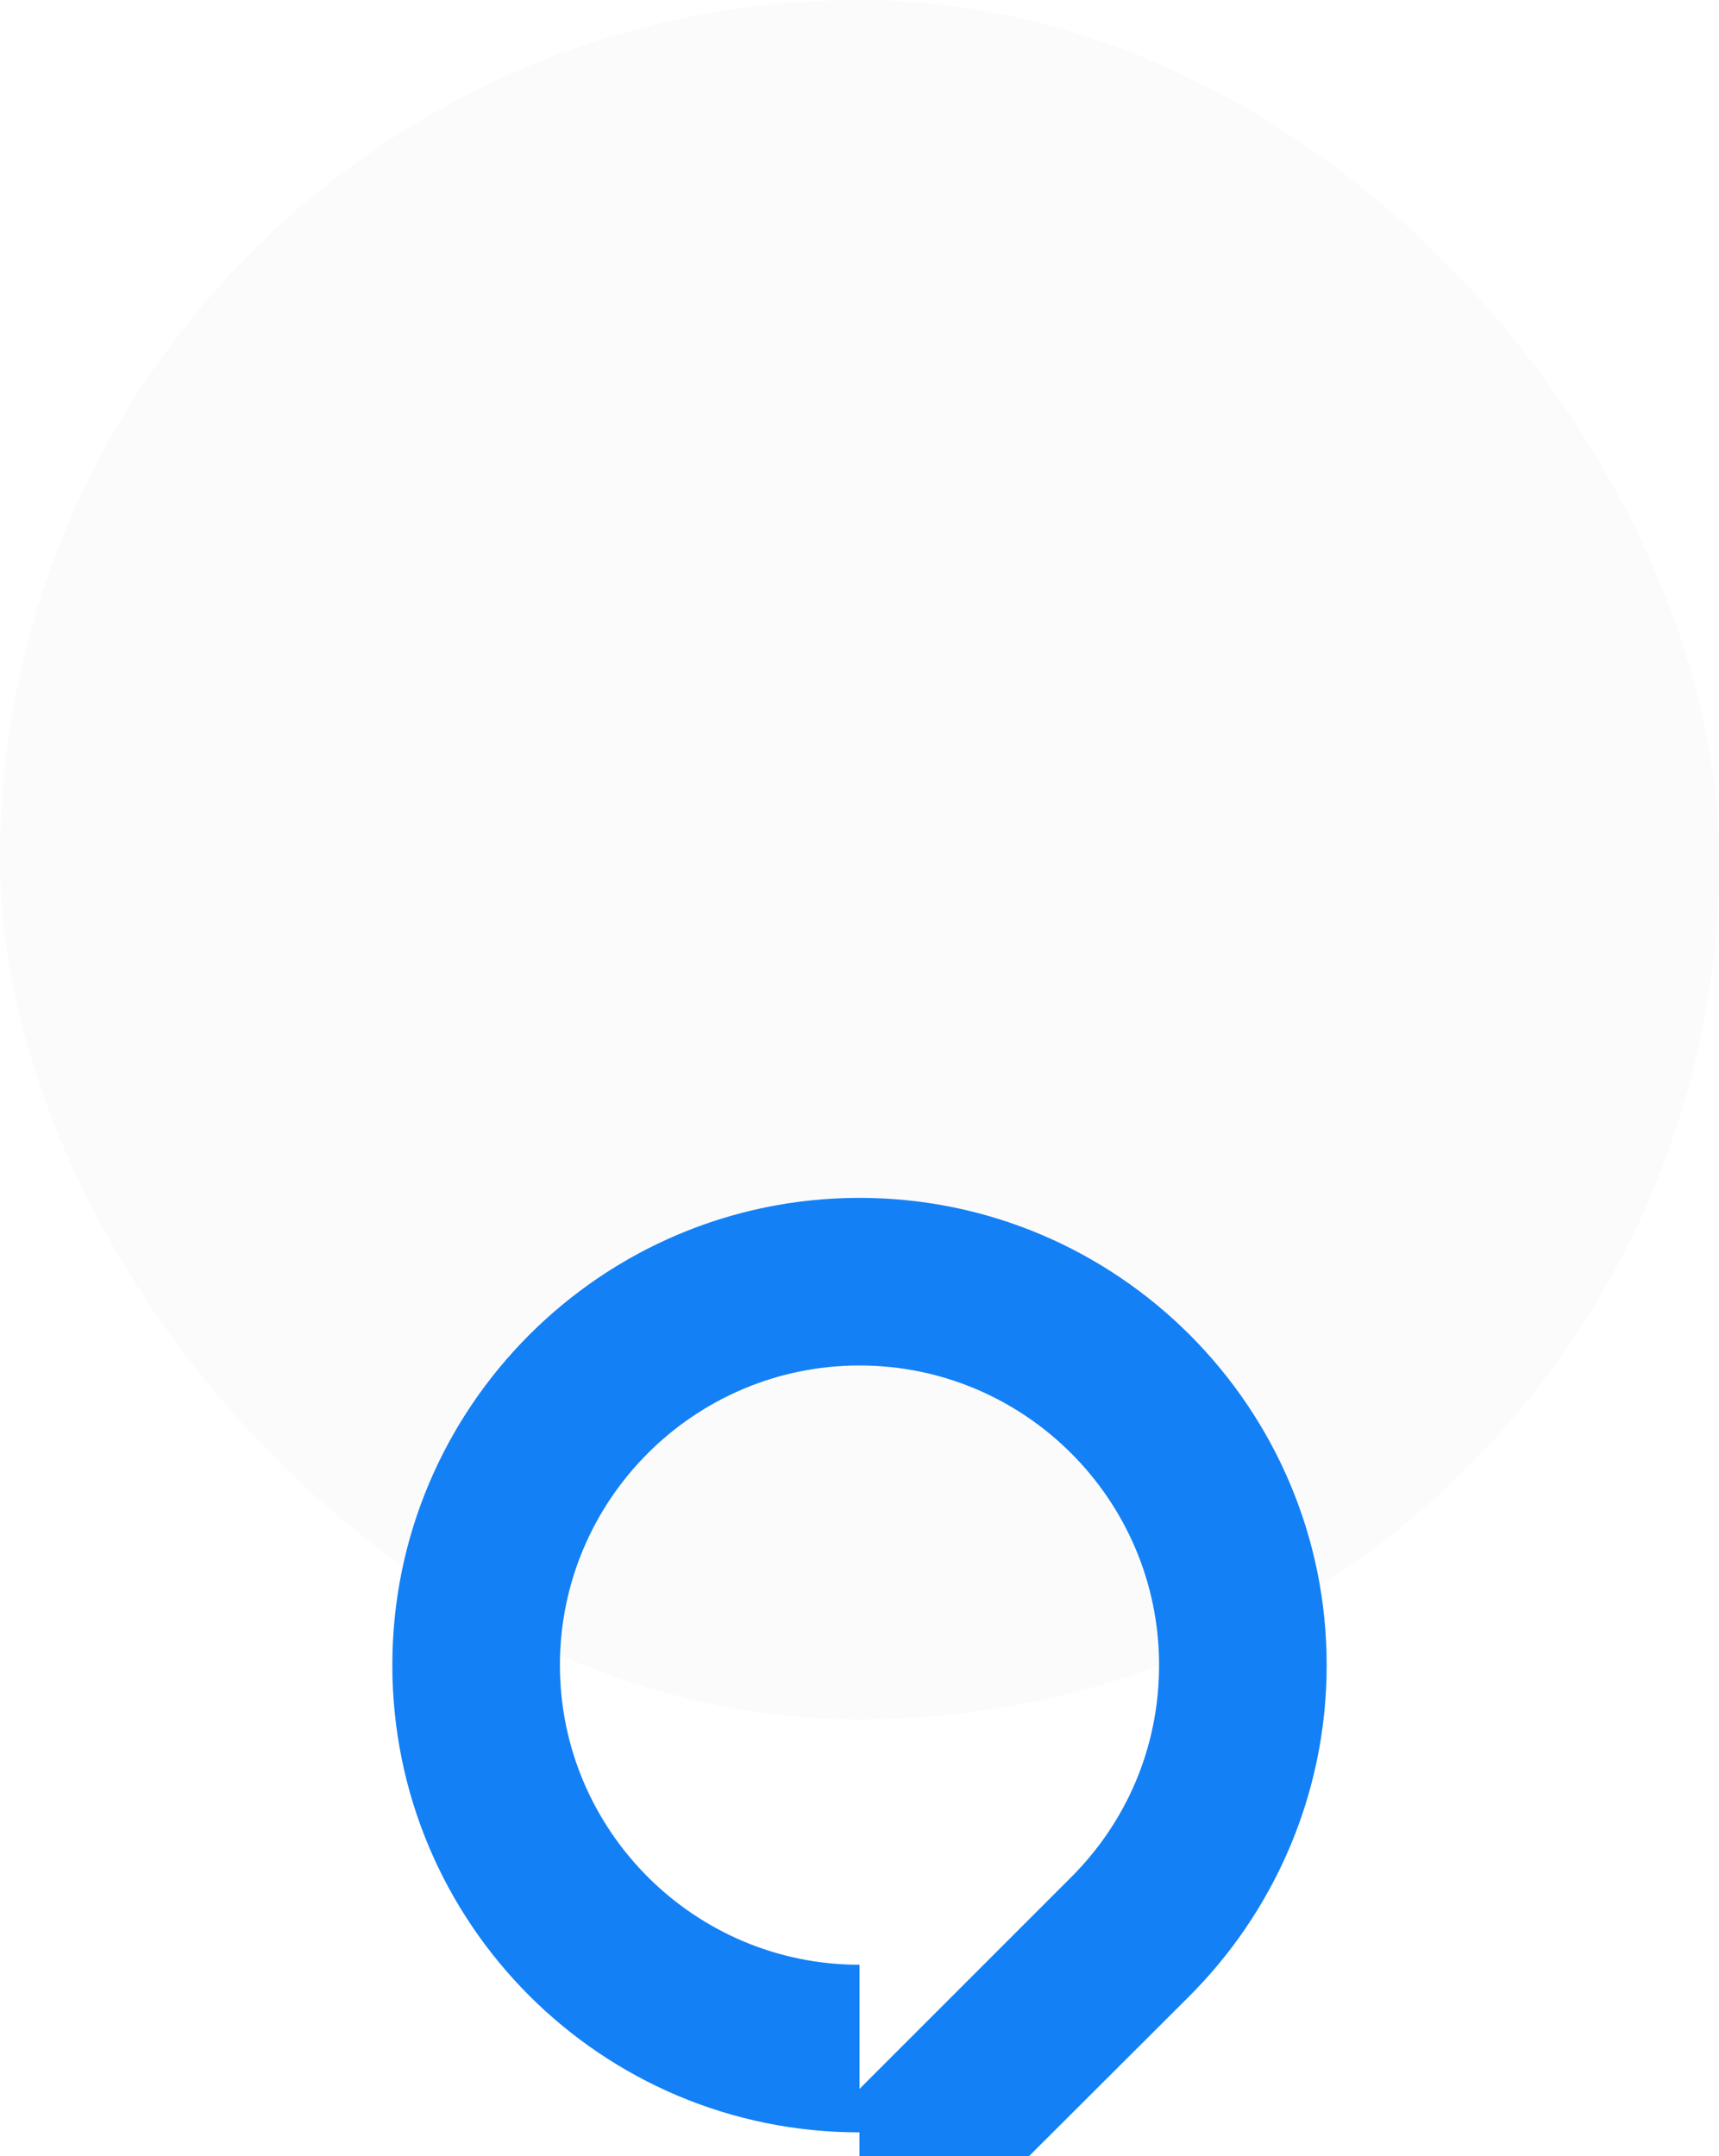 <svg width="122" height="153" viewBox="0 0 122 153" fill="none" xmlns="http://www.w3.org/2000/svg">
<rect width="122" height="122" rx="61" fill="#FBFBFB"/>
<g filter="url(#filter0_dddd_130_481)">
<path d="M94.156 54.156C94.156 35.867 79.289 21 61 21C42.711 21 27.844 35.867 27.844 54.156C27.844 72.445 42.655 87.311 61 87.311V101L84.282 77.774C90.341 71.771 94.156 63.412 94.156 54.156ZM75.867 69.359L61 84.226V75.418C49.275 75.418 39.738 65.881 39.738 54.156C39.738 42.431 49.275 32.893 61 32.893C72.725 32.893 82.262 42.431 82.262 54.156C82.262 60.046 79.906 65.32 76.035 69.191L75.867 69.359Z" fill="#1380F6"/>
</g>
<defs>
<filter id="filter0_dddd_130_481" x="7.844" y="10" width="106.311" height="143" filterUnits="userSpaceOnUse" color-interpolation-filters="sRGB">
<feFlood flood-opacity="0" result="BackgroundImageFix"/>
<feColorMatrix in="SourceAlpha" type="matrix" values="0 0 0 0 0 0 0 0 0 0 0 0 0 0 0 0 0 0 127 0" result="hardAlpha"/>
<feOffset dy="2"/>
<feGaussianBlur stdDeviation="2.5"/>
<feColorMatrix type="matrix" values="0 0 0 0 0.11 0 0 0 0 0.086 0 0 0 0 0.388 0 0 0 0.1 0"/>
<feBlend mode="normal" in2="BackgroundImageFix" result="effect1_dropShadow_130_481"/>
<feColorMatrix in="SourceAlpha" type="matrix" values="0 0 0 0 0 0 0 0 0 0 0 0 0 0 0 0 0 0 127 0" result="hardAlpha"/>
<feOffset dy="9"/>
<feGaussianBlur stdDeviation="10"/>
<feColorMatrix type="matrix" values="0 0 0 0 0.11 0 0 0 0 0.086 0 0 0 0 0.388 0 0 0 0.12 0"/>
<feBlend mode="normal" in2="effect1_dropShadow_130_481" result="effect2_dropShadow_130_481"/>
<feColorMatrix in="SourceAlpha" type="matrix" values="0 0 0 0 0 0 0 0 0 0 0 0 0 0 0 0 0 0 127 0" result="hardAlpha"/>
<feOffset dy="16"/>
<feGaussianBlur stdDeviation="10"/>
<feColorMatrix type="matrix" values="0 0 0 0 0.11 0 0 0 0 0.086 0 0 0 0 0.388 0 0 0 0.05 0"/>
<feBlend mode="normal" in2="effect2_dropShadow_130_481" result="effect3_dropShadow_130_481"/>
<feColorMatrix in="SourceAlpha" type="matrix" values="0 0 0 0 0 0 0 0 0 0 0 0 0 0 0 0 0 0 127 0" result="hardAlpha"/>
<feOffset dy="37"/>
<feGaussianBlur stdDeviation="7.5"/>
<feColorMatrix type="matrix" values="0 0 0 0 0.11 0 0 0 0 0.086 0 0 0 0 0.388 0 0 0 0.01 0"/>
<feBlend mode="normal" in2="effect3_dropShadow_130_481" result="effect4_dropShadow_130_481"/>
<feBlend mode="normal" in="SourceGraphic" in2="effect4_dropShadow_130_481" result="shape"/>
</filter>
</defs>
</svg>
